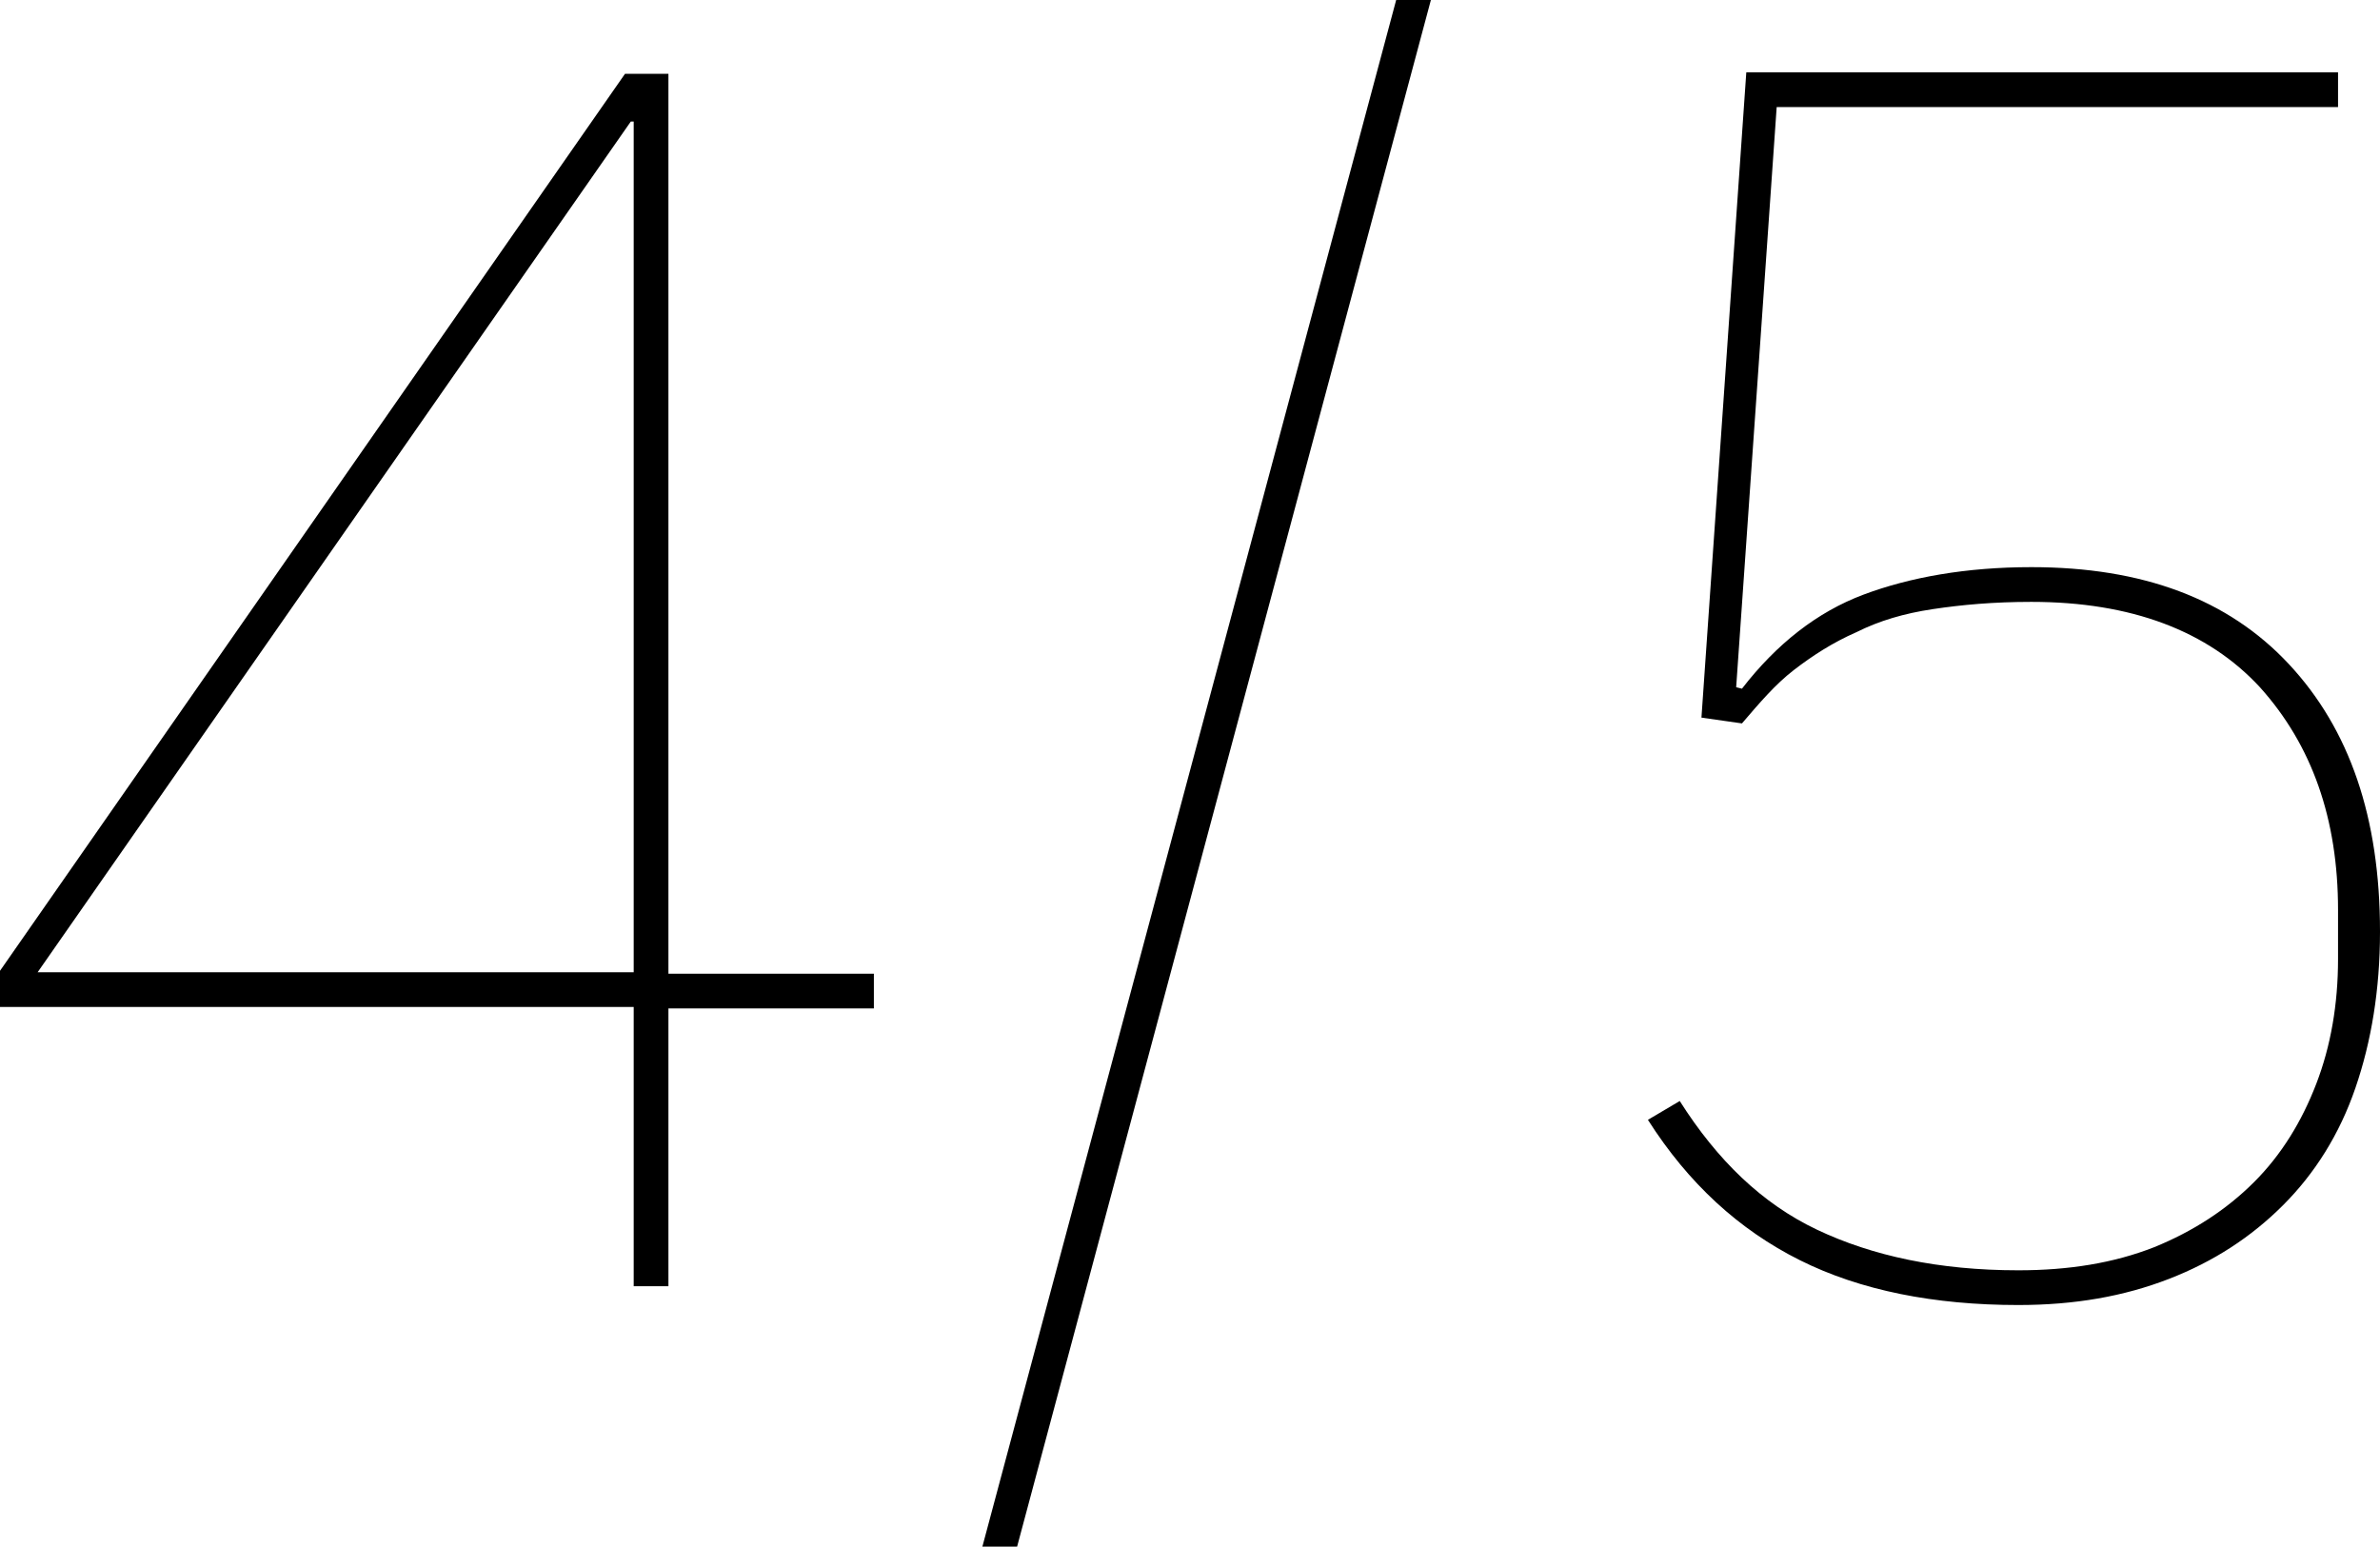 <!-- Generator: Adobe Illustrator 23.1.1, SVG Export Plug-In  -->
<svg version="1.1" xmlns="http://www.w3.org/2000/svg" xmlns:xlink="http://www.w3.org/1999/xlink" x="0px" y="0px" width="16.45px"
	 height="10.69px" viewBox="0 0 16.45 10.69" style="enable-background:new 0 0 16.45 10.69;" xml:space="preserve">
<defs>
</defs>
<g>
	<path d="M4.38,8.88V6.96H0V6.71l4.32-6.2h0.3v6.22h1.42v0.24H4.62v1.92H4.38z M0.26,6.72h4.12V0.84H4.36L0.26,6.72z"/>
	<path d="M6.79,10.69L9.65,0h0.24L7.03,10.69H6.79z"/>
	<path d="M16.16,0.74h-3.88L12,4.75l0.04,0.01c0.24-0.31,0.52-0.53,0.84-0.65c0.32-0.12,0.71-0.19,1.16-0.19
		c0.77,0,1.36,0.22,1.78,0.67s0.63,1.06,0.63,1.85c0,0.4-0.06,0.76-0.17,1.08S16,8.11,15.78,8.33s-0.48,0.39-0.79,0.51
		c-0.31,0.12-0.65,0.18-1.04,0.18c-0.58,0-1.09-0.1-1.51-0.31s-0.77-0.53-1.05-0.97l0.22-0.13c0.26,0.41,0.57,0.71,0.95,0.89
		s0.84,0.28,1.39,0.28c0.35,0,0.66-0.05,0.94-0.16c0.27-0.11,0.5-0.26,0.69-0.45c0.19-0.19,0.33-0.42,0.43-0.68
		c0.1-0.26,0.15-0.55,0.15-0.86V6.29c0-0.63-0.18-1.14-0.54-1.54c-0.36-0.39-0.89-0.59-1.58-0.59c-0.26,0-0.48,0.02-0.68,0.05
		c-0.2,0.03-0.37,0.08-0.53,0.16c-0.16,0.07-0.3,0.16-0.43,0.26S12.16,4.86,12.04,5l-0.28-0.04l0.31-4.46h4.09V0.74z"/>
</g>
</svg>
